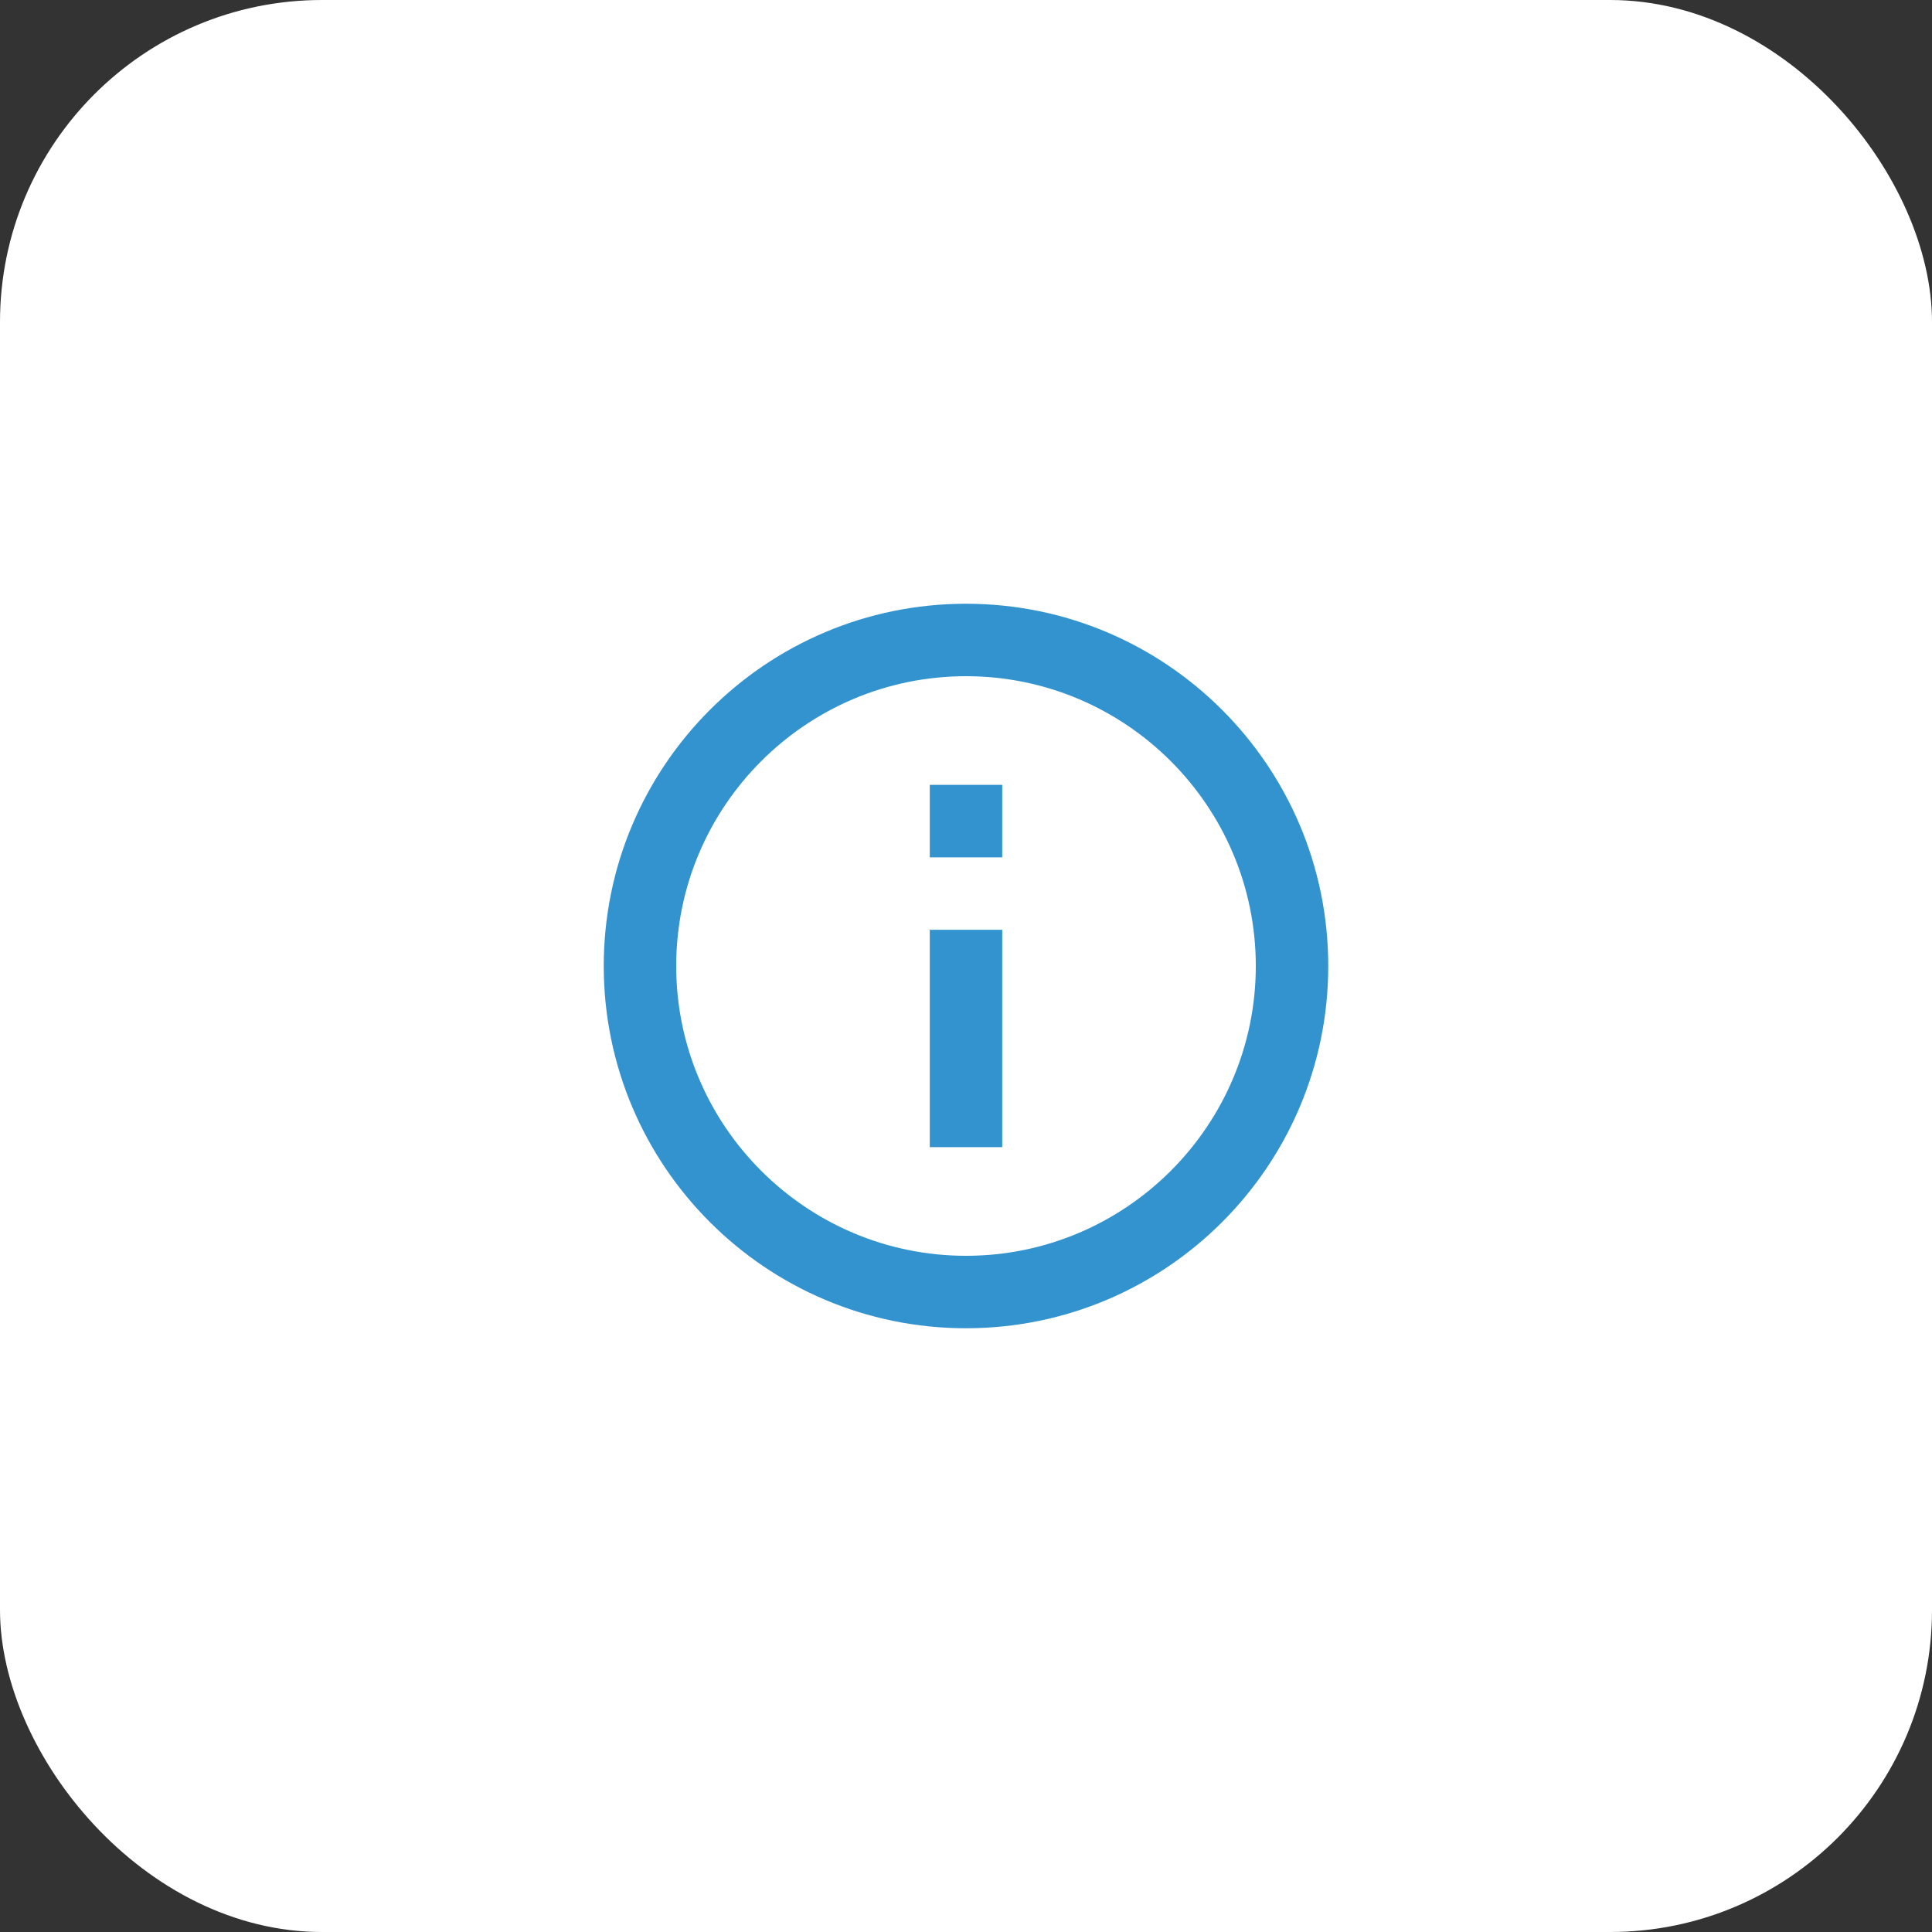 <svg width="48" height="48" viewBox="0 0 48 48" fill="none" xmlns="http://www.w3.org/2000/svg">
<rect x="0" y="0" width="48" height="48" fill="#333333" stroke="none"/>
<rect width="48" height="48" rx="8" fill="white"/>
<path d="M23.1 19.5H24.9V21.3H23.1V19.5ZM23.1 23.1H24.9V28.5H23.1V23.1ZM24 15C19.032 15 15 19.032 15 24C15 28.968 19.032 33 24 33C28.968 33 33 28.968 33 24C33 19.032 28.968 15 24 15ZM24 31.2C20.031 31.2 16.8 27.969 16.8 24C16.8 20.031 20.031 16.8 24 16.8C27.969 16.8 31.2 20.031 31.2 24C31.2 27.969 27.969 31.2 24 31.2Z" fill="#3293CF"/>
</svg>
